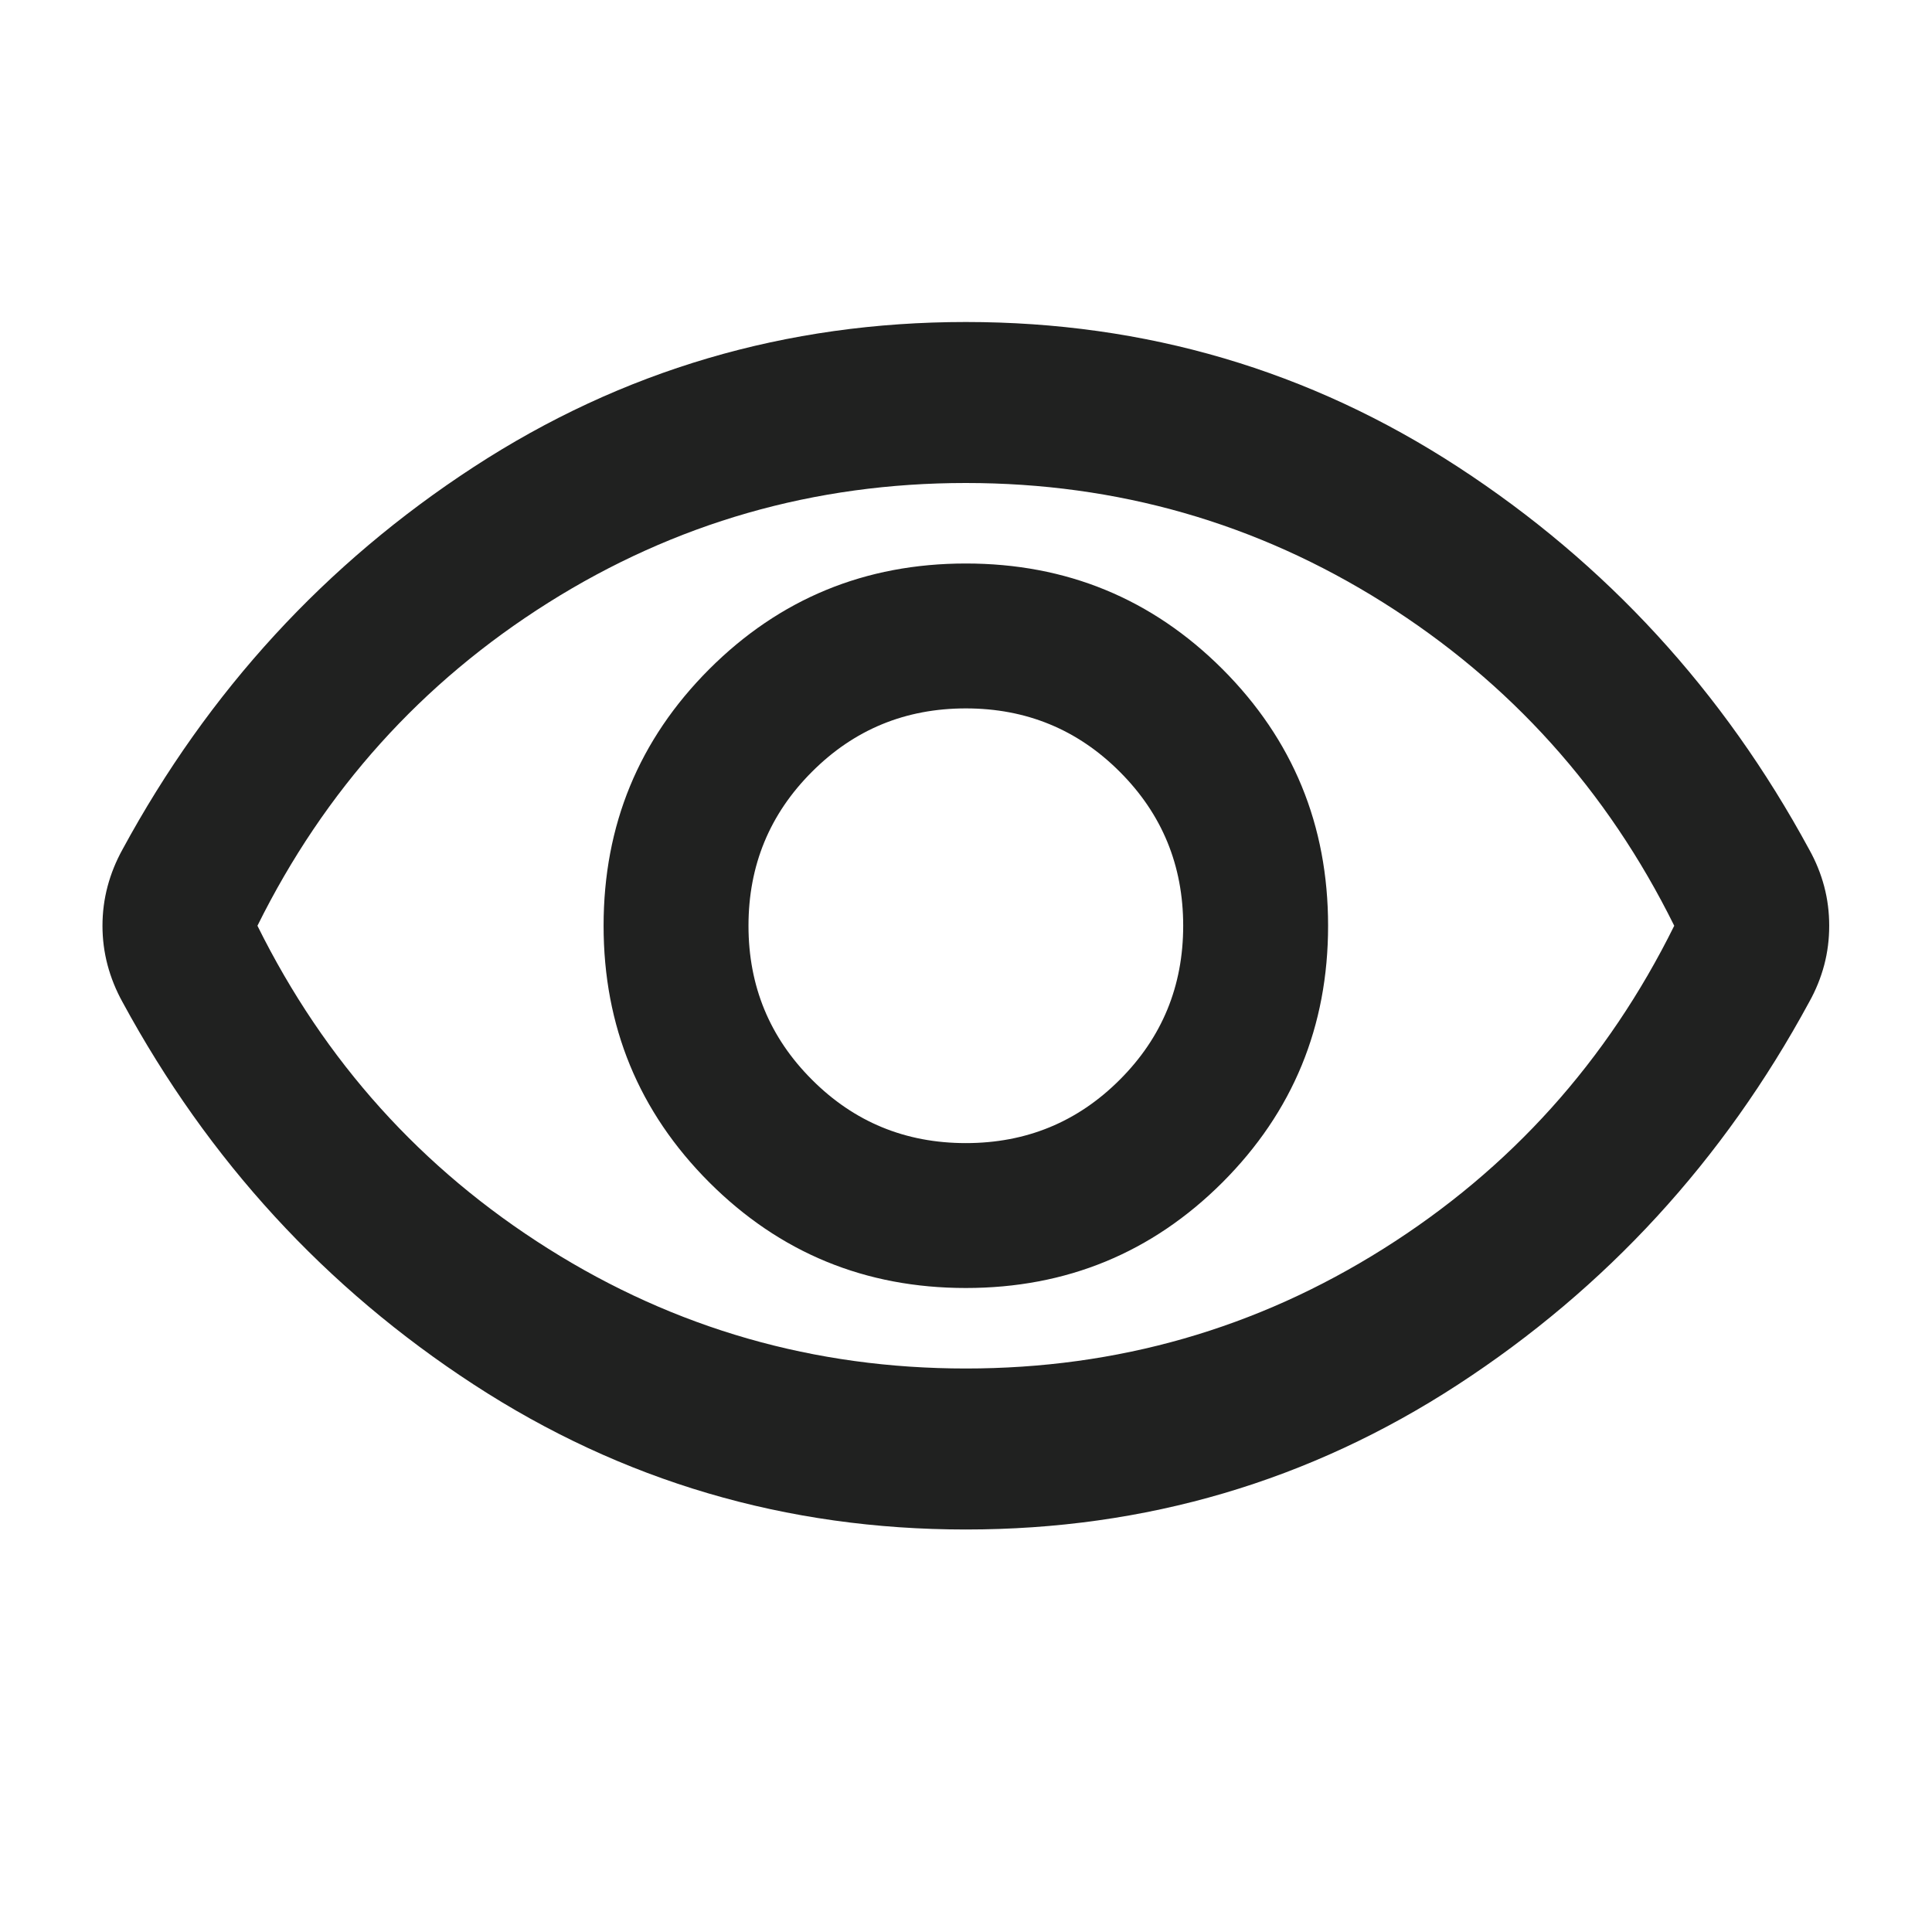 <svg width="24" height="24" viewBox="0 0 24 24" fill="none" xmlns="http://www.w3.org/2000/svg">
<path d="M11.998 16C13.248 16 14.311 15.562 15.186 14.688C16.061 13.812 16.498 12.75 16.498 11.5C16.498 10.25 16.061 9.188 15.186 8.312C14.311 7.438 13.248 7 11.998 7C10.748 7 9.686 7.438 8.811 8.312C7.936 9.188 7.498 10.25 7.498 11.5C7.498 12.75 7.936 13.812 8.811 14.688C9.686 15.562 10.748 16 11.998 16ZM11.998 14.2C11.248 14.2 10.611 13.938 10.086 13.412C9.561 12.887 9.298 12.25 9.298 11.5C9.298 10.75 9.561 10.113 10.086 9.588C10.611 9.062 11.248 8.8 11.998 8.8C12.748 8.8 13.386 9.062 13.911 9.588C14.436 10.113 14.698 10.75 14.698 11.5C14.698 12.25 14.436 12.887 13.911 13.412C13.386 13.938 12.748 14.2 11.998 14.2ZM11.998 19C9.765 19 7.728 18.4 5.886 17.2C4.044 16 2.59 14.417 1.523 12.45C1.44 12.3 1.378 12.146 1.336 11.988C1.294 11.829 1.273 11.667 1.273 11.5C1.273 11.333 1.294 11.171 1.336 11.012C1.378 10.854 1.44 10.7 1.523 10.55C2.59 8.583 4.044 7 5.886 5.8C7.728 4.6 9.765 4 11.998 4C14.232 4 16.269 4.6 18.111 5.8C19.953 7 21.407 8.583 22.473 10.55C22.557 10.7 22.619 10.854 22.661 11.012C22.703 11.171 22.723 11.333 22.723 11.5C22.723 11.667 22.703 11.829 22.661 11.988C22.619 12.146 22.557 12.3 22.473 12.45C21.407 14.417 19.953 16 18.111 17.2C16.269 18.4 14.232 19 11.998 19ZM11.998 17C13.882 17 15.611 16.504 17.186 15.512C18.761 14.521 19.965 13.183 20.798 11.5C19.965 9.817 18.761 8.479 17.186 7.487C15.611 6.496 13.882 6 11.998 6C10.115 6 8.386 6.496 6.811 7.487C5.236 8.479 4.032 9.817 3.198 11.5C4.032 13.183 5.236 14.521 6.811 15.512C8.386 16.504 10.115 17 11.998 17Z" fill="#202120"/>
</svg>
